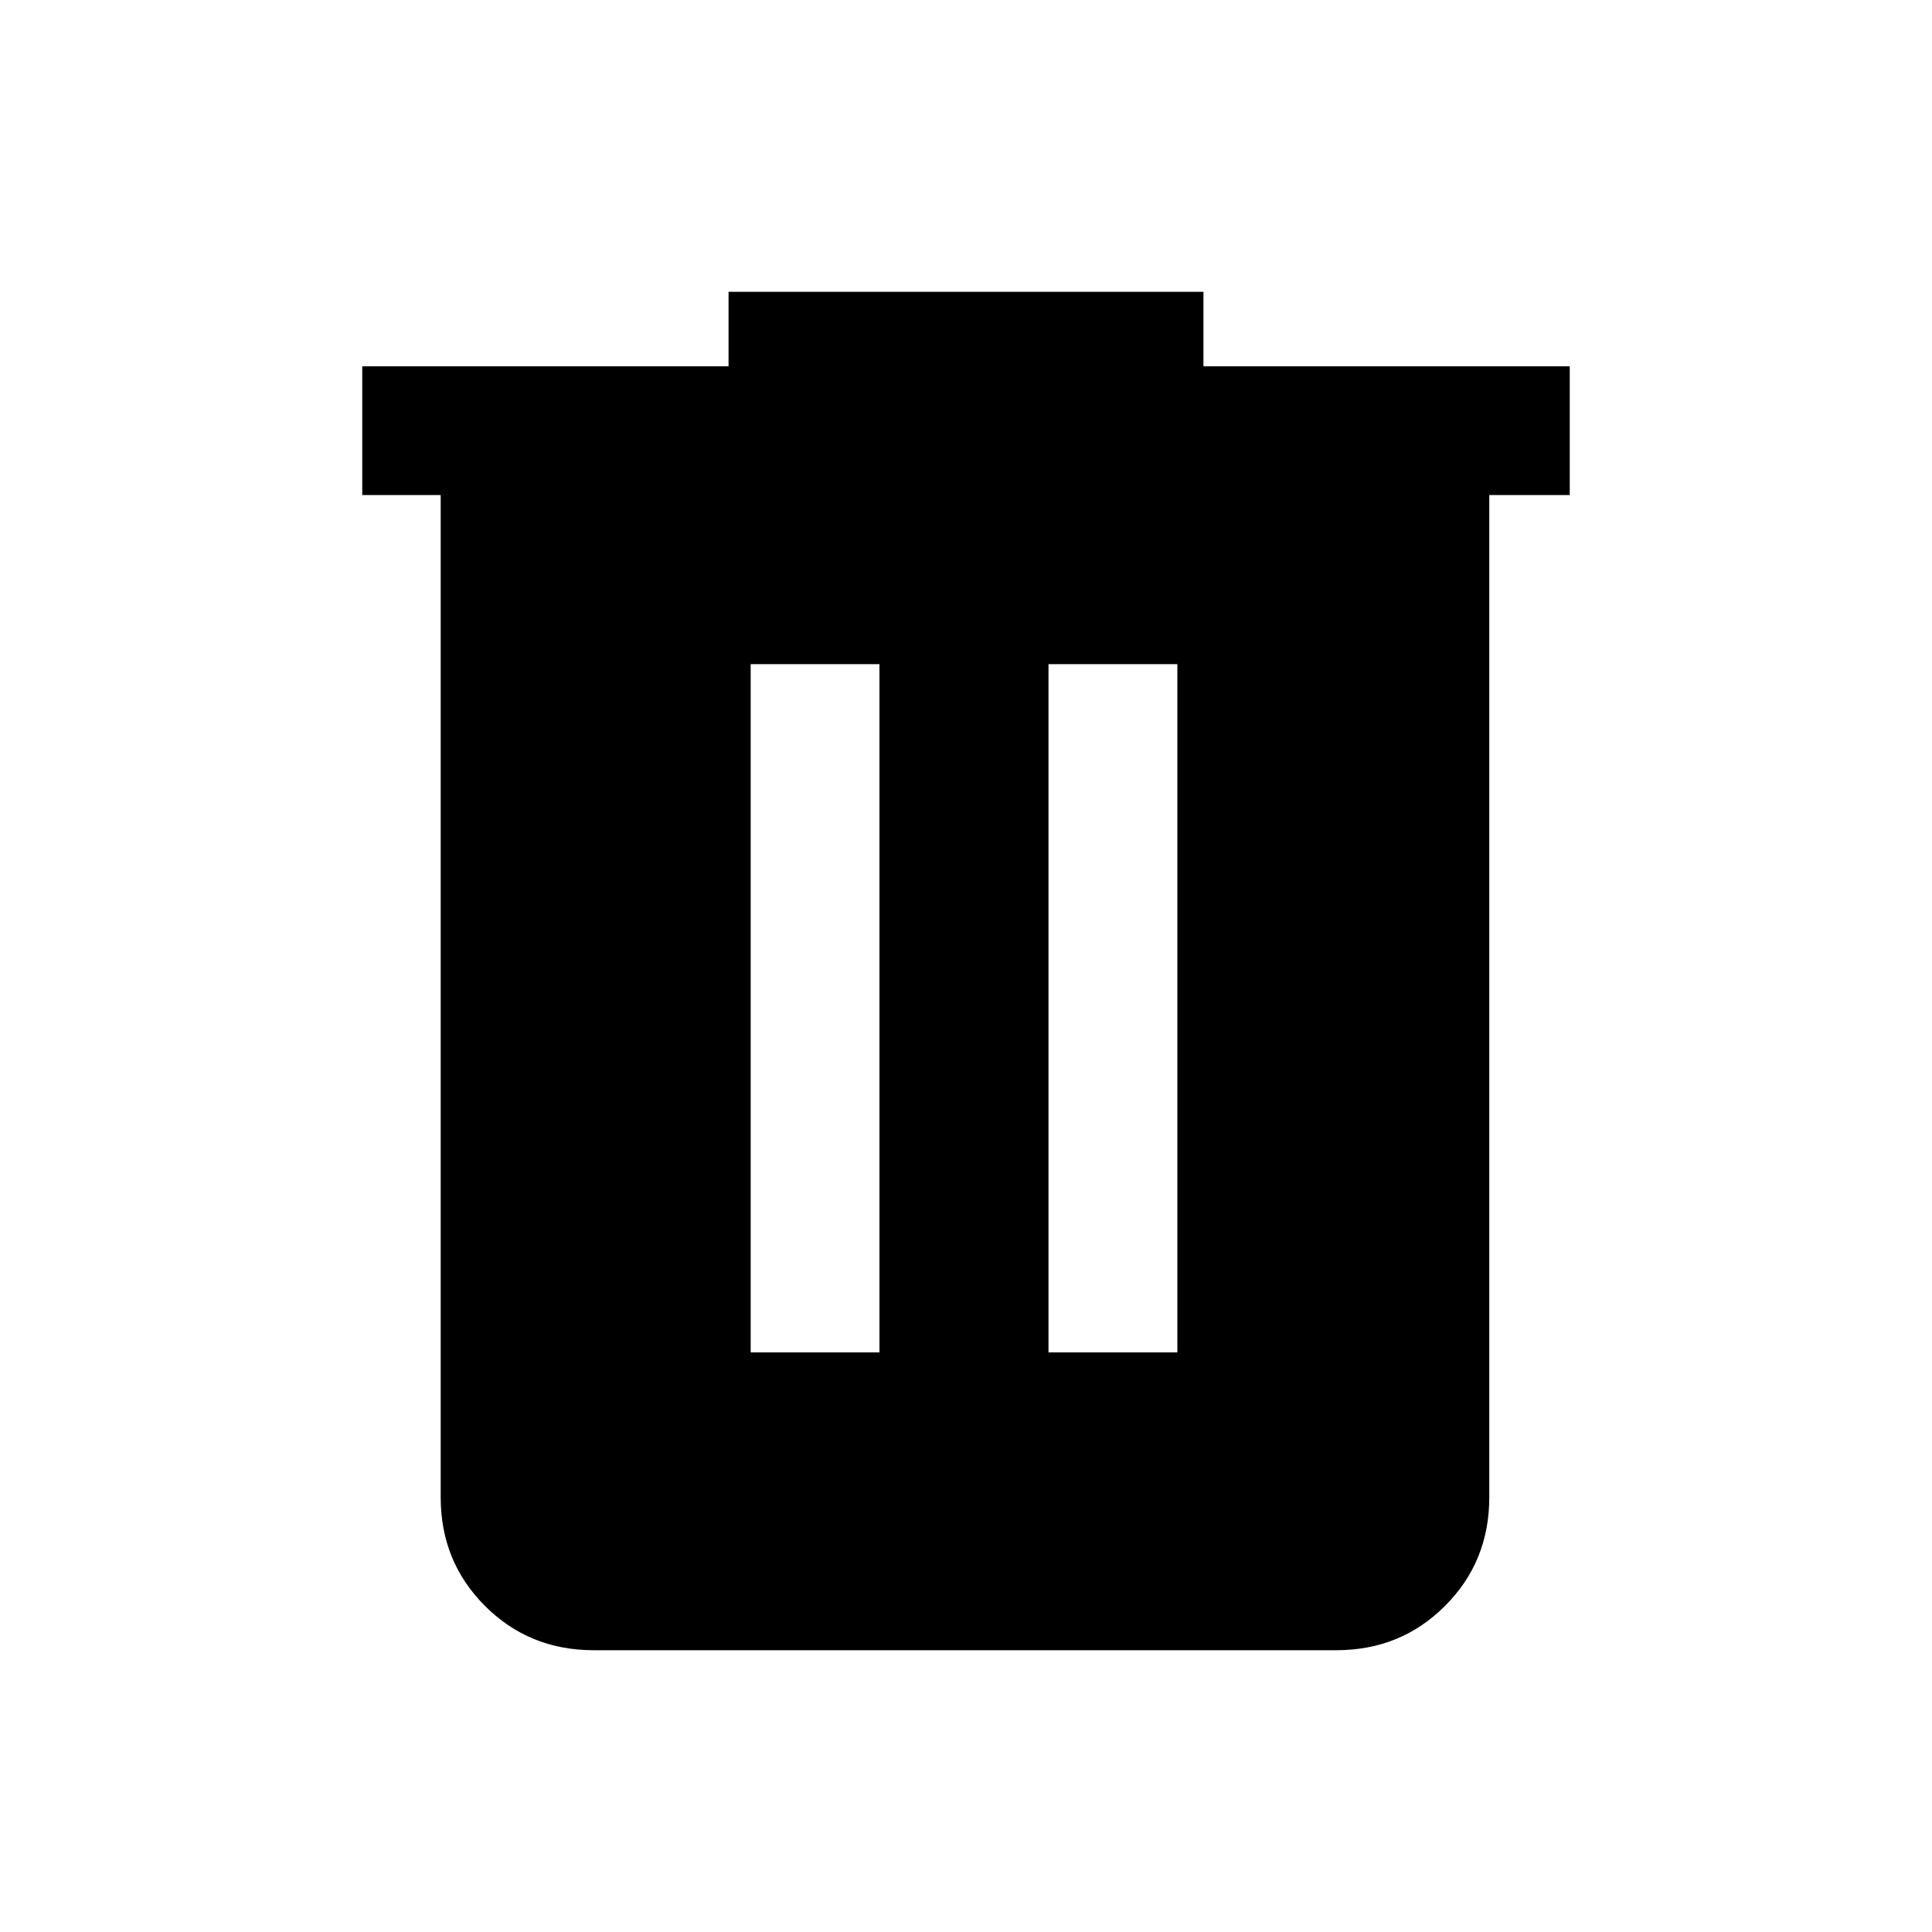<svg xmlns="http://www.w3.org/2000/svg" viewBox="0 0 20 20"><path d="M6.146 17.083q-.667 0-1.125-.458-.459-.458-.459-1.125V5.125H3.75V3.792h3.792v-.771h4.916v.771h3.792v1.333h-.833V15.5q0 .667-.459 1.125-.458.458-1.125.458ZM7.771 14h1.333V6.875H7.771Zm3.083 0h1.334V6.875h-1.334Z"/></svg>
